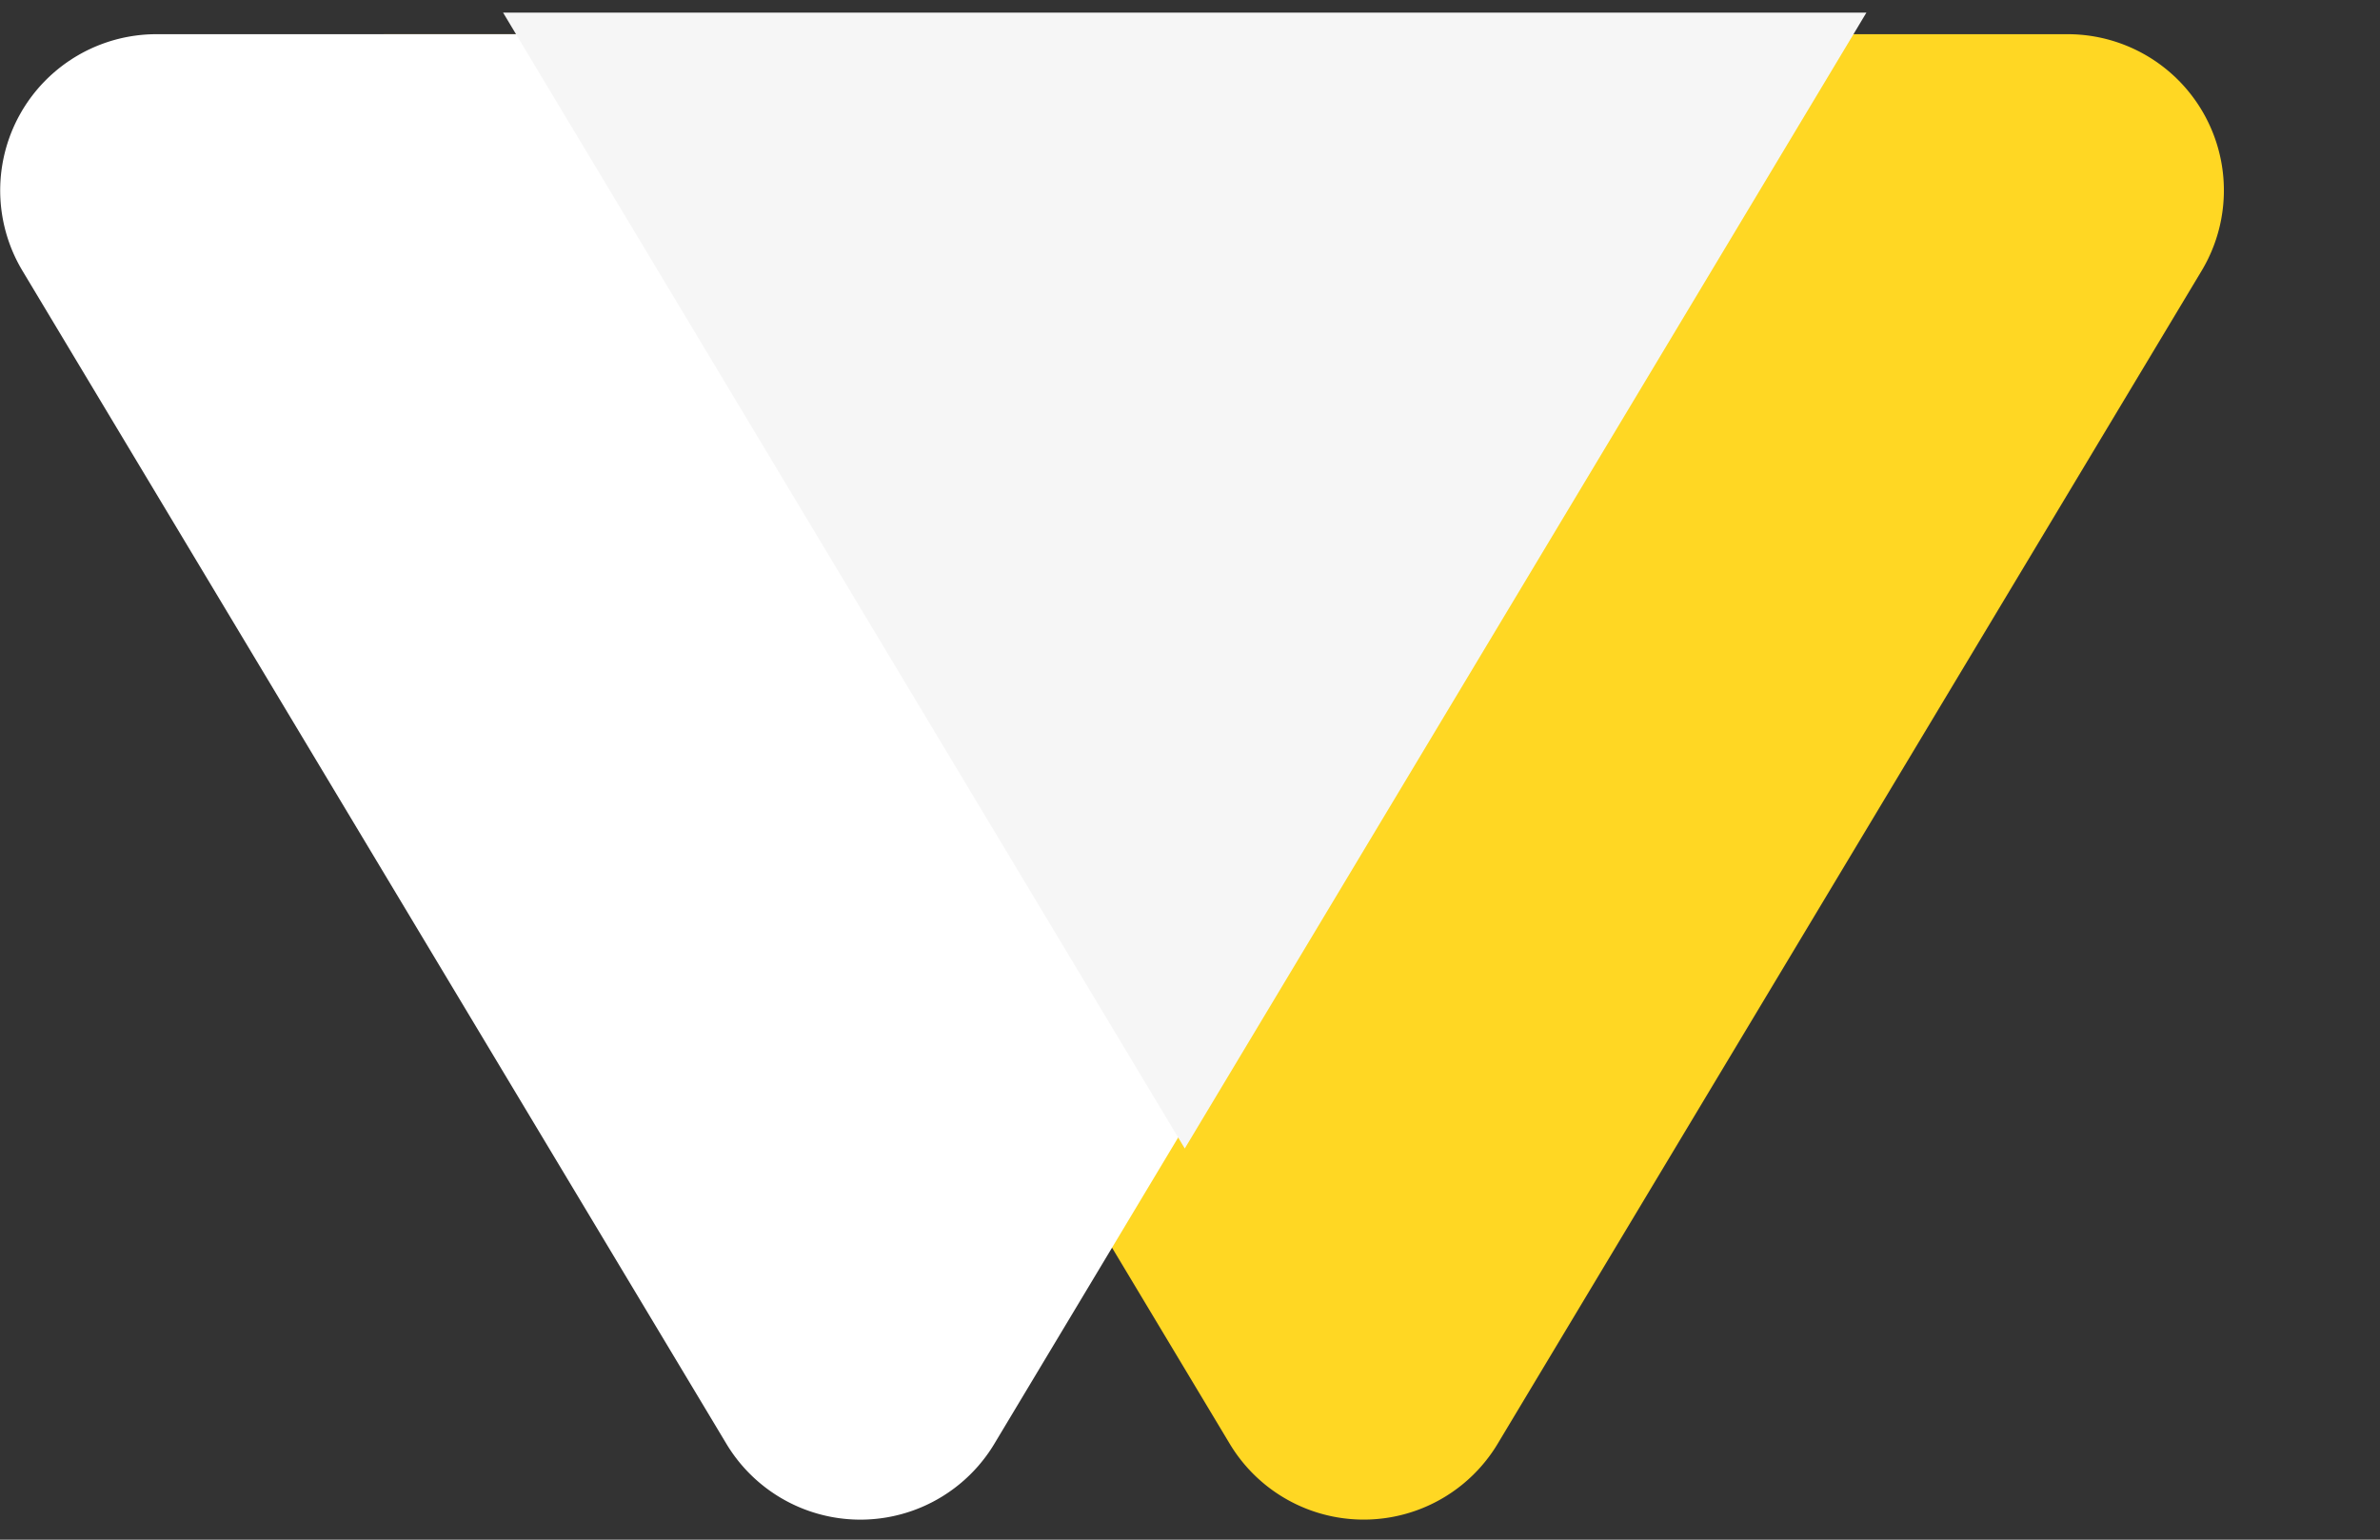 <svg xmlns="http://www.w3.org/2000/svg" width="51" height="33"><rect width="100%" height="100%" fill="#333333" stroke="none"/><path fill="#ffd723" d="M32.092 30.946a3.348 3.348 0 01-5.74 0L8.224.733h36.084a3.348 3.348 0 012.87 5.07z"/><path fill="#fff" d="M15.566 30.946a3.348 3.348 0 005.741 0L39.435.733H3.351a3.348 3.348 0 00-2.87 5.07z"/><path fill="#f6f6f6" d="M10.78.27h29.215L25.388 24.616z"/></svg>